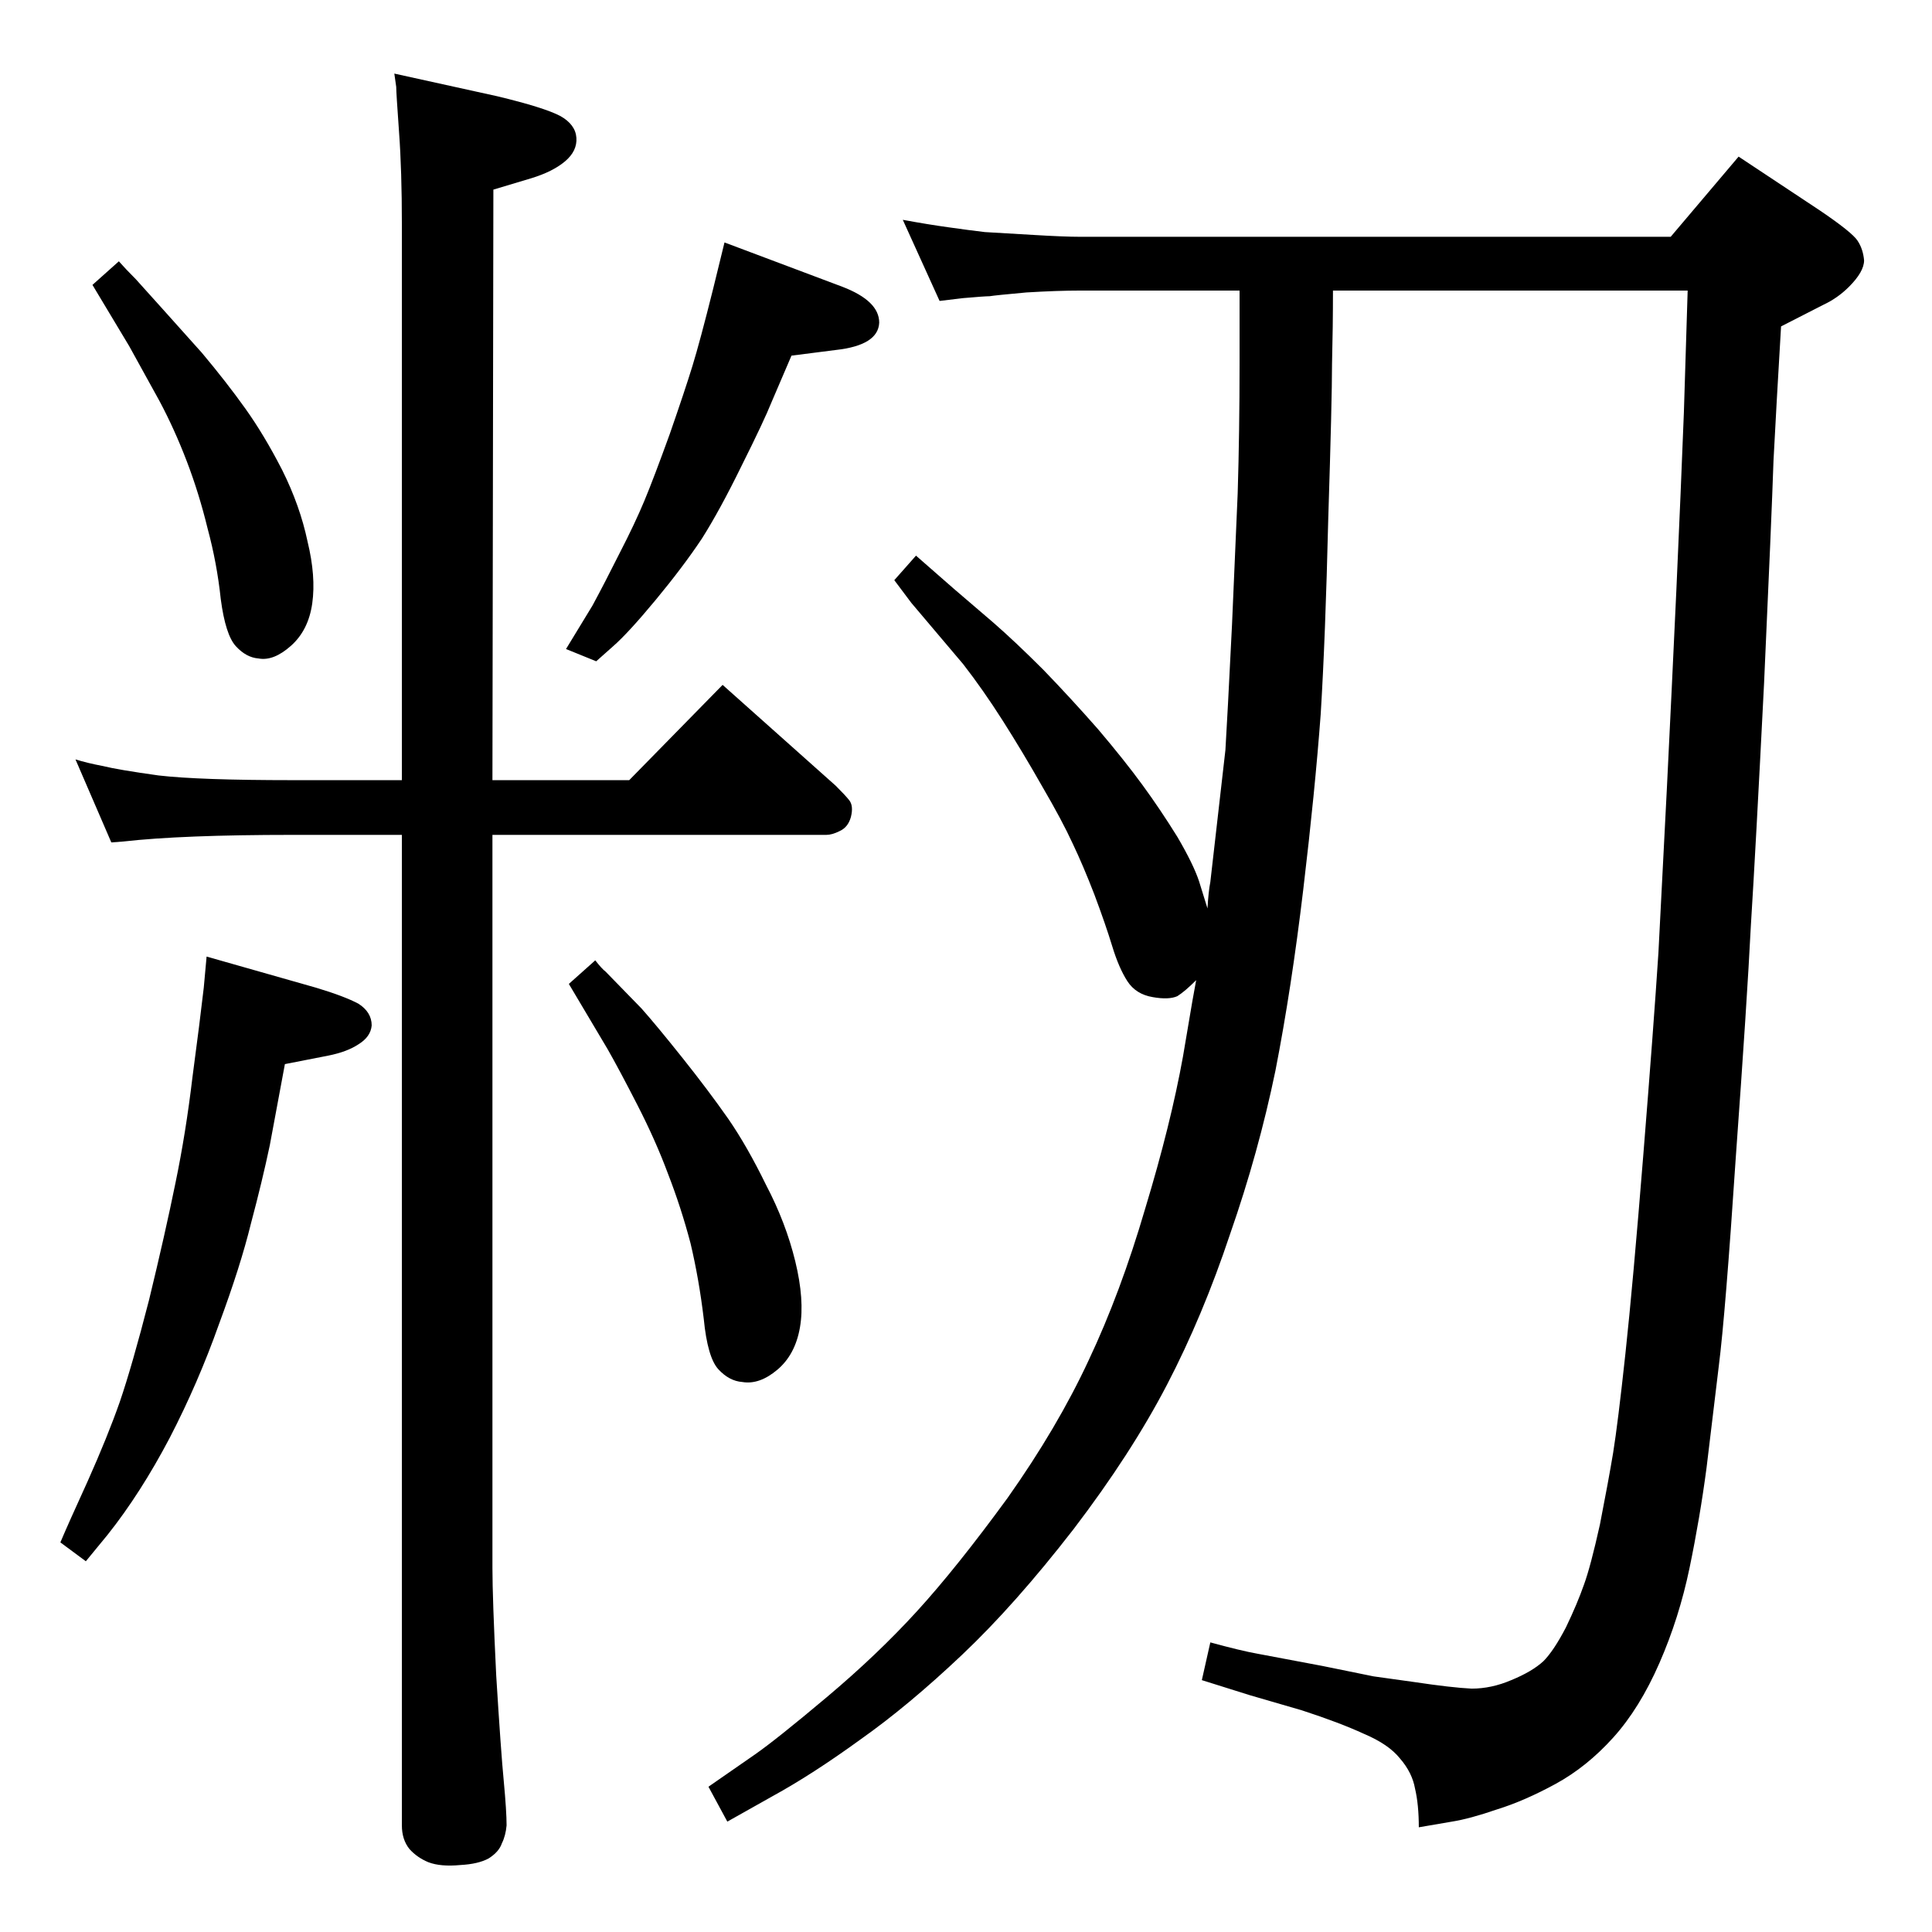 <?xml version="1.0" standalone="no"?>
<!DOCTYPE svg PUBLIC "-//W3C//DTD SVG 1.1//EN" "http://www.w3.org/Graphics/SVG/1.1/DTD/svg11.dtd" >
<svg xmlns="http://www.w3.org/2000/svg" xmlns:xlink="http://www.w3.org/1999/xlink" version="1.1" viewBox="0 -410 2048 2048">
  <g transform="matrix(1 0 0 -1 0 1638)">
   <path fill="currentColor"
d="M1413 1740q0 -38 -1 -78q0 -38 -4 -164q-3 -126 -8 -207q-6 -81 -18.5 -186t-29.5 -192q-18 -87 -48 -173q-29 -87 -67 -160t-99 -153q-62 -80 -118 -133q-57 -54 -108 -90q-51 -37 -93 -60l-48 -27l-20 37l49 34q23 16 76.5 61t95.5 91t96 120q53 75 86 146
q34 72 60 161q27 89 40 161l10 59l4 22q-12 -12 -20 -17q-9 -4 -26 -1q-18 3 -27 17t-16 37t-19 55q-12 31 -23 54q-11 24 -32 60q-21 37 -42 70t-42 60l-55 65l-18 24l23 26l40 -35l42 -36q23 -20 53 -50q29 -30 58 -63q28 -33 47 -59t37 -55q17 -29 23 -47l9 -29
q1 18 3 28l16 140q2 32 7 133l6 139q2 65 2 138v77h-169q-24 0 -57 -2q-33 -3 -39 -4q-5 0 -28 -2l-25 -3l-39 86q27 -5 49 -8q21 -3 38 -5q18 -1 51 -3t50 -2h626l72 85l86 -57q34 -23 40 -32t7 -21q0 -12 -16 -28q-12 -12 -27 -19l-45 -23q-5 -84 -8 -142q-2 -60 -10 -236
q-9 -178 -14 -257q-4 -80 -16 -246q-11 -166 -18 -221l-13 -108q-7 -53 -18 -106t-32 -101t-49 -79t-61 -49t-62 -27q-29 -10 -48 -13l-35 -6q0 24 -4 41q-3 17 -16 32q-12 15 -38 26q-26 12 -66 25l-55 16l-51 16l9 40q33 -9 50 -12l69 -13l54 -11l43 -6q40 -6 61 -7
q21 0 42 9q22 9 34 20q11 11 24 36q12 25 19 45q7 19 17 64q9 46 14 76q5 31 13 105t19 211t16 214q4 77 9 175q5 101 10 209q5 111 8 189l4 129h-376zM522 1163v-777q0 -32 4 -114q5 -81 8 -112q3 -32 3 -47q-1 -11 -5 -19q-3 -9 -14 -16q-11 -6 -30 -7q-21 -2 -34 3
q-12 5 -20 14q-8 10 -8 25v1050h-116q-117 0 -179 -7l-13 -1l-38 88q13 -4 29 -7q16 -4 59 -10q43 -5 142 -5h116v589q0 57 -3 98q-3 42 -3 48l-2 14l109 -24q50 -12 67 -21q16 -9 17 -23t-12 -25t-36 -18l-40 -12l-1 -626h145l99 101l120 -107q10 -10 14 -15q5 -6 2 -18
q-3 -11 -12 -15q-8 -4 -14 -4h-354zM768 1791l125 -47q39 -15 39 -38q-1 -24 -46 -29l-47 -6l-21 -49q-8 -20 -32 -68q-23 -47 -42 -77q-20 -30 -49 -65t-45 -49l-18 -16l-32 13l28 46q13 24 29 56q16 31 26 55t27 71q16 46 24 72t22 82zM126 1771q7 -8 18 -19l27 -30
l43 -48q26 -31 46 -59t39 -65q19 -38 27 -76q9 -37 5 -65.5t-22.5 -45t-34.5 -13.5q-13 1 -24 13t-16 50q-4 38 -14 75q-9 37 -22 71t-29 64l-32 58l-39 65zM219 1034l116 -33q30 -9 45 -17q14 -9 14 -23q-1 -12 -14 -20q-12 -8 -32 -12l-46 -9l-16 -86q-8 -38 -20 -83
q-11 -45 -34 -107q-22 -62 -52 -120q-31 -59 -66 -103l-23 -28l-27 20q8 19 29 65q21 47 34 84q13 38 31 108q17 70 28 124q11 53 18 112q8 60 12 95zM631 1030q7 -9 11 -12l38 -39q16 -18 43.5 -52.5t48.5 -64.5q20 -29 40 -70q21 -40 31 -81t5 -70t-24 -45t-37 -13
q-14 1 -25.5 13.5t-15.5 53.5q-5 42 -14 80q-10 38 -24 74q-13 35 -32.5 73t-31.5 59l-41 69z" />
  </g>

</svg>
